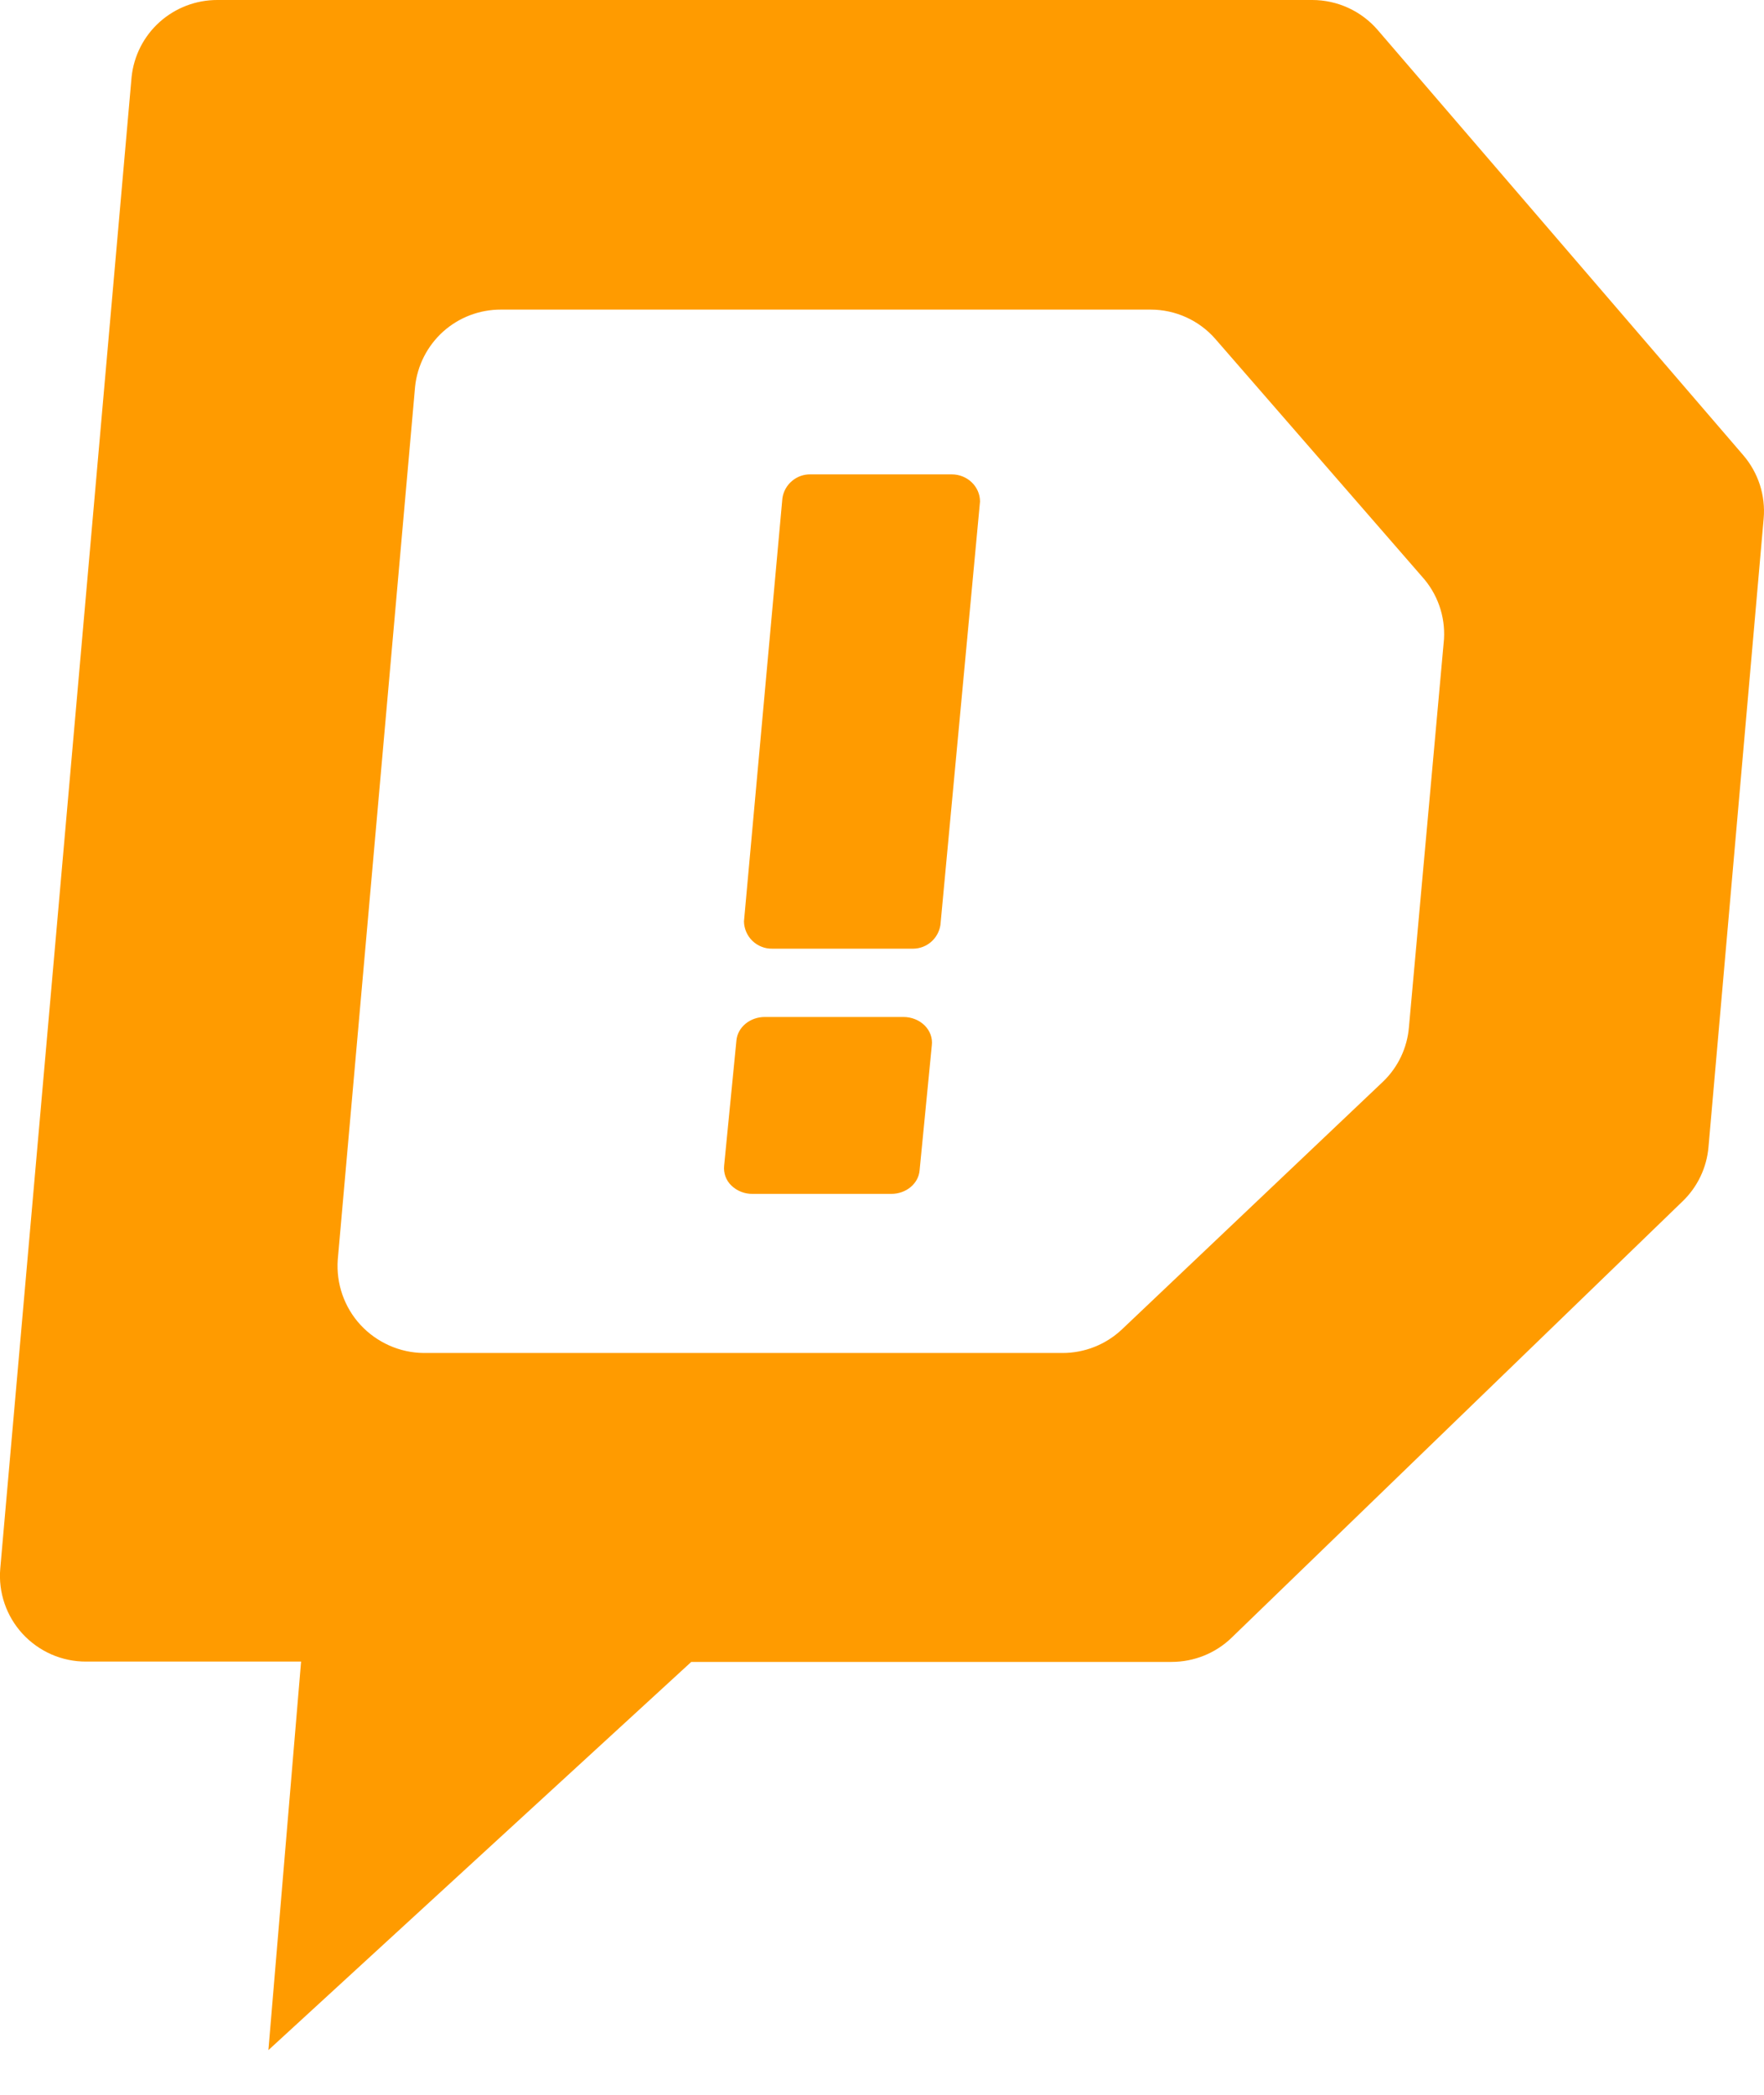 <svg width="32" height="38" viewBox="0 0 32 38" fill="none" xmlns="http://www.w3.org/2000/svg">
<g clip-path="url(#clip0_1325_67361)">
<path d="M16.166 21.657H13.653C13.509 21.659 13.371 21.605 13.268 21.506C13.22 21.46 13.183 21.404 13.16 21.341C13.138 21.279 13.129 21.213 13.136 21.147L13.359 18.876C13.38 18.634 13.605 18.448 13.874 18.448H16.388C16.535 18.448 16.674 18.503 16.773 18.601C16.871 18.698 16.919 18.828 16.904 18.959L16.682 21.231C16.661 21.473 16.436 21.658 16.166 21.657ZM16.569 17.209H14.009C13.943 17.21 13.877 17.199 13.816 17.174C13.754 17.15 13.698 17.114 13.65 17.068C13.603 17.023 13.565 16.968 13.538 16.907C13.512 16.847 13.497 16.781 13.496 16.715L14.193 9.04C14.21 8.917 14.272 8.805 14.367 8.725C14.461 8.645 14.581 8.602 14.705 8.605H17.265C17.548 8.605 17.778 8.826 17.778 9.098L17.06 16.778C17.042 16.897 16.983 17.005 16.893 17.084C16.803 17.163 16.689 17.207 16.569 17.209ZM31.625 8.259L24.993 0.545C24.846 0.374 24.663 0.237 24.459 0.143C24.254 0.049 24.031 -6.54301e-05 23.805 -5.93867e-07H3.944C3.557 -0.001 3.184 0.141 2.896 0.399C2.608 0.657 2.427 1.013 2.387 1.398L0.005 28.451C-0.033 28.886 0.114 29.316 0.41 29.638C0.557 29.797 0.735 29.924 0.933 30.011C1.131 30.097 1.345 30.142 1.562 30.141H5.462L4.869 37.189L12.54 30.147H21.252C21.659 30.147 22.05 29.991 22.342 29.708L30.525 21.79C30.795 21.529 30.961 21.18 30.993 20.807L31.994 9.405C32.012 9.199 31.988 8.991 31.925 8.794C31.861 8.598 31.759 8.415 31.625 8.259ZM25.559 18.632C25.528 19.007 25.362 19.358 25.091 19.619L20.354 24.114C20.062 24.39 19.675 24.544 19.273 24.543H7.684C7.469 24.541 7.256 24.494 7.059 24.406C6.862 24.318 6.685 24.191 6.539 24.033C6.393 23.875 6.282 23.688 6.211 23.485C6.14 23.282 6.112 23.067 6.127 22.852L7.53 7.014C7.57 6.63 7.752 6.274 8.039 6.015C8.327 5.757 8.7 5.615 9.087 5.616H20.873C21.325 5.616 21.756 5.812 22.051 6.153L25.793 10.456C26.075 10.766 26.22 11.176 26.195 11.593L25.559 18.632Z" fill="#FF9B00"/>
</g>
<defs>
<clipPath id="clip0_1325_67361">
<rect width="32" height="37.189" fill="white"/>
</clipPath>
</defs>
</svg>
